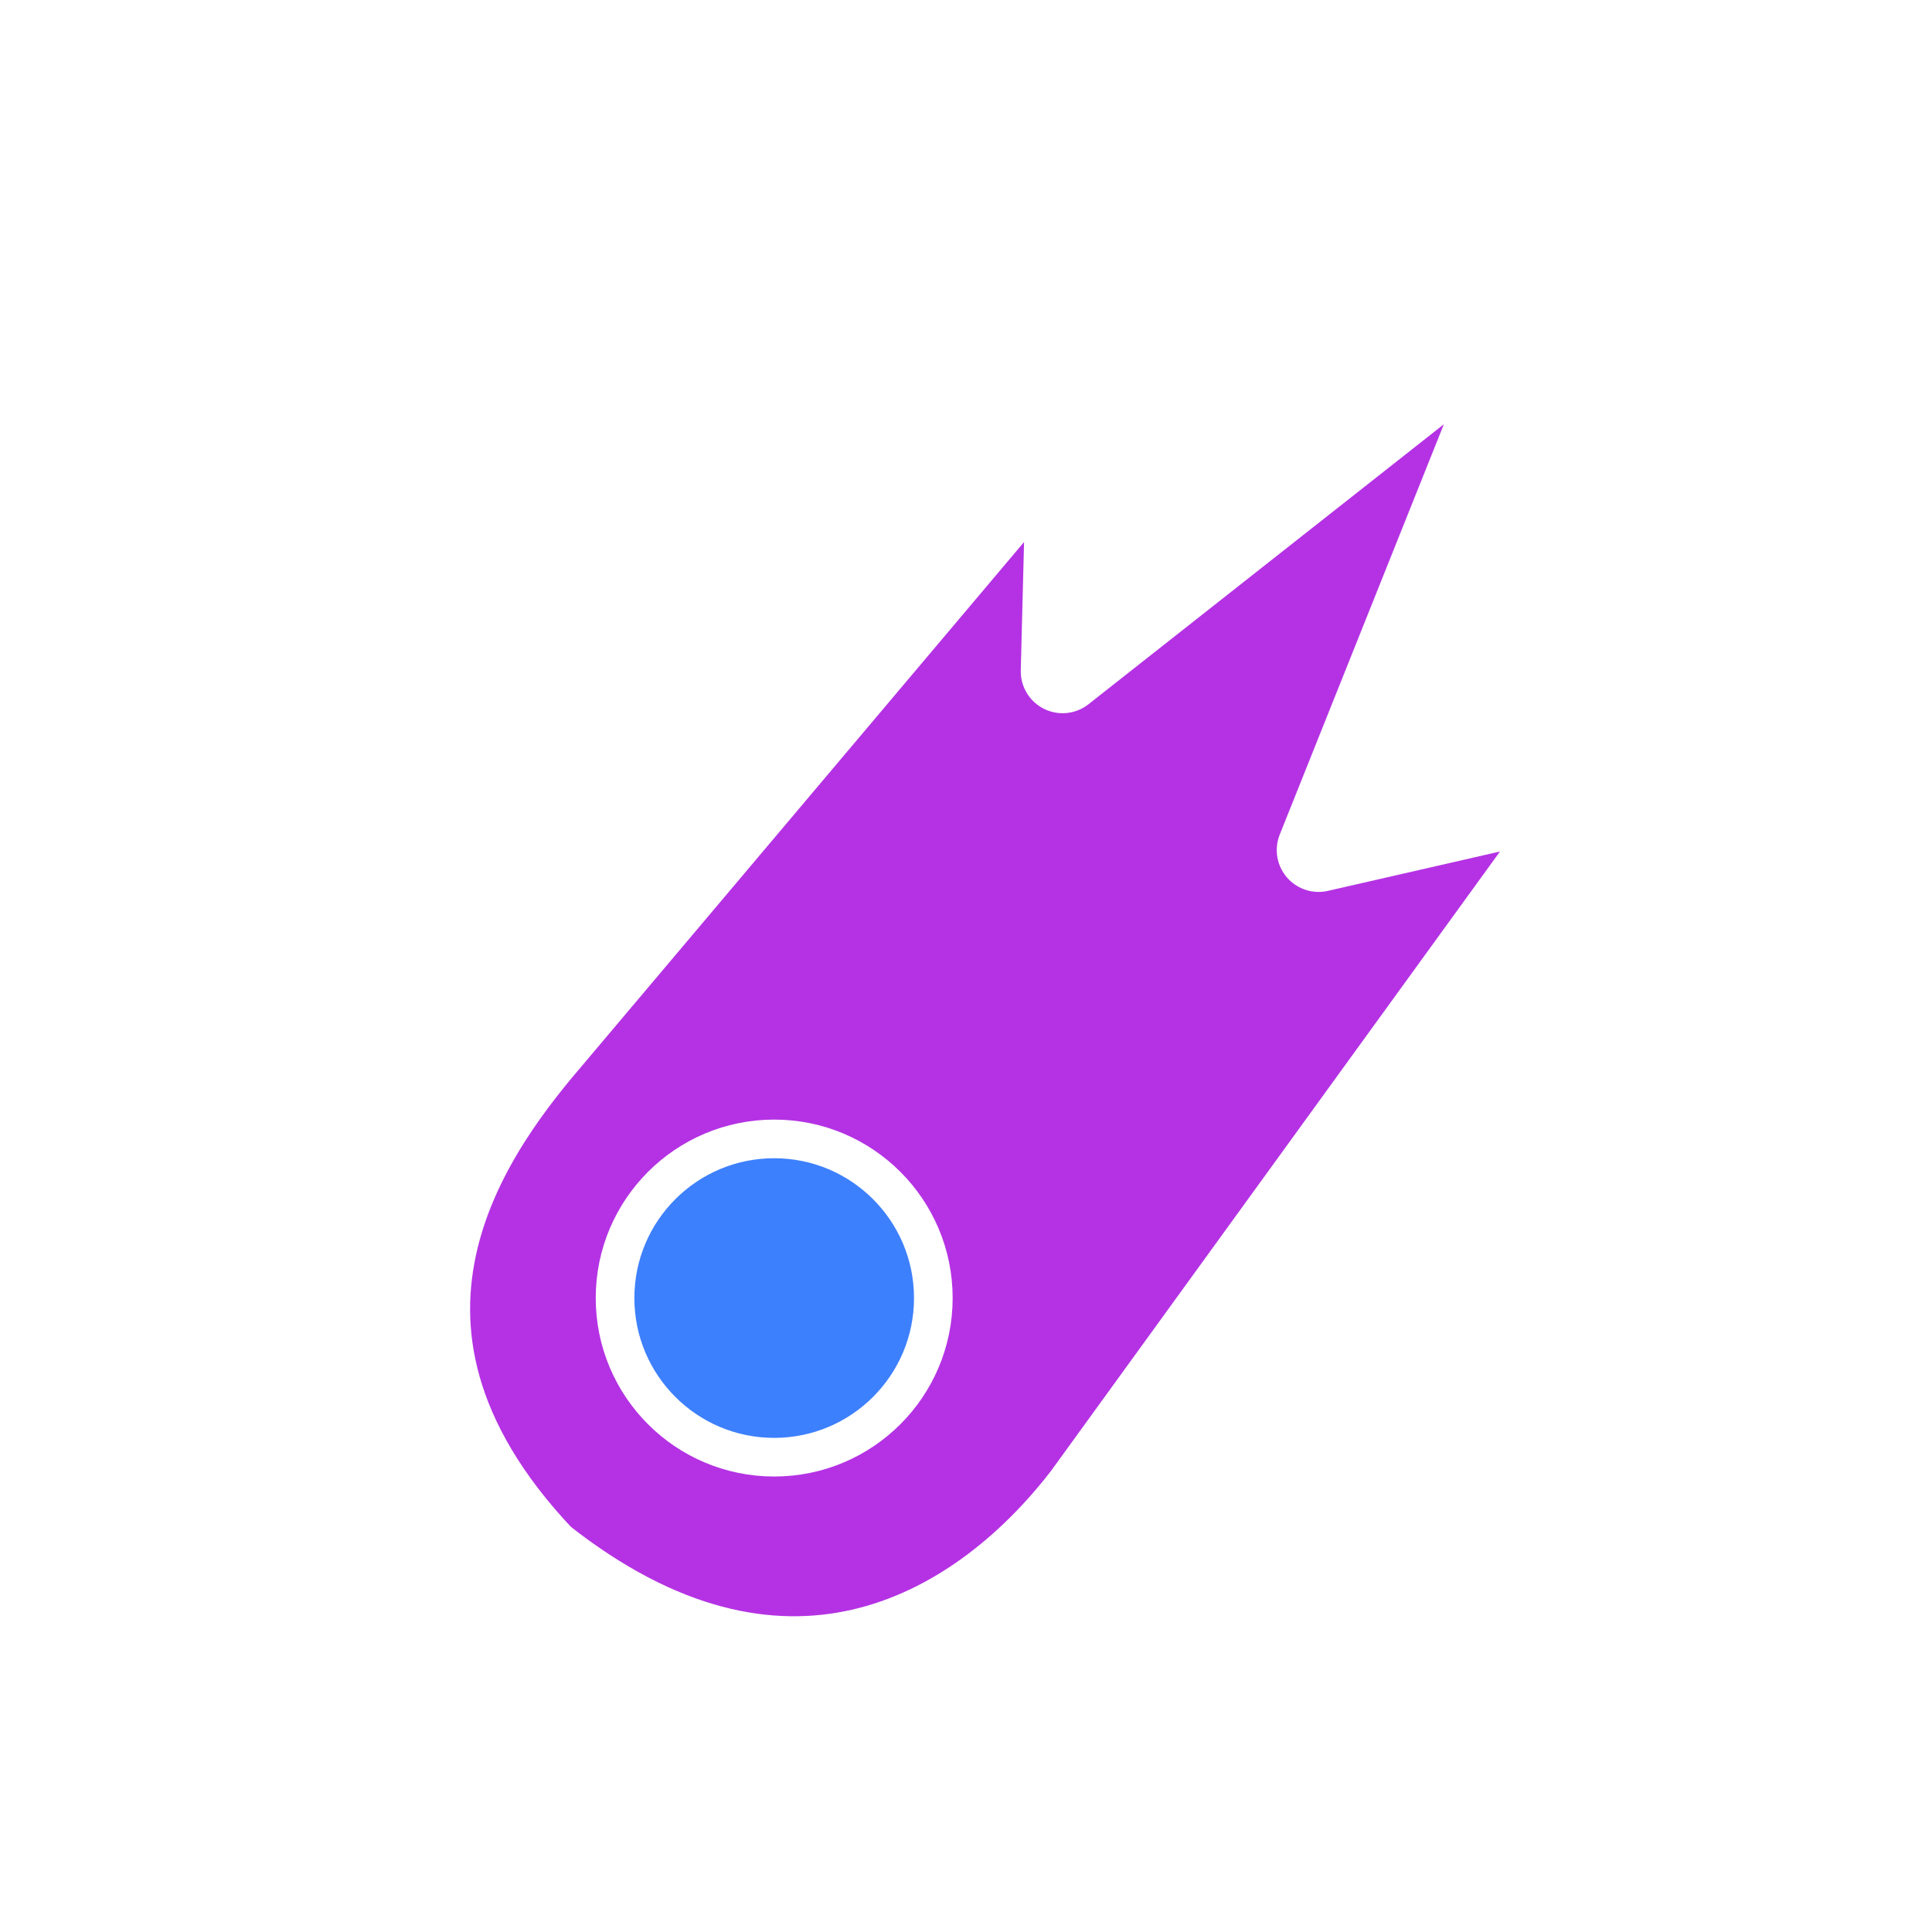 <?xml version="1.0" encoding="UTF-8" standalone="no"?>
<!-- Created with Inkscape (http://www.inkscape.org/) -->

<svg
   xmlns:osb="http://www.openswatchbook.org/uri/2009/osb"
   xmlns:dc="http://purl.org/dc/elements/1.1/"
   xmlns:cc="http://creativecommons.org/ns#"
   xmlns:rdf="http://www.w3.org/1999/02/22-rdf-syntax-ns#"
   xmlns:svg="http://www.w3.org/2000/svg"
   xmlns="http://www.w3.org/2000/svg"
   xmlns:xlink="http://www.w3.org/1999/xlink"
   xmlns:sodipodi="http://sodipodi.sourceforge.net/DTD/sodipodi-0.dtd"
   xmlns:inkscape="http://www.inkscape.org/namespaces/inkscape"
   width="100"
   height="100"
   viewBox="0 0 100 100"
   id="svg2"
   version="1.1"
   inkscape:version="0.91 r13725"
   sodipodi:docname="comet.svg"
   inkscape:export-filename="/Users/sammysam/Work/pxt-adafruit/sim/public/blocks/lightanimation/comet.png"
   inkscape:export-xdpi="100"
   inkscape:export-ydpi="100">
  <defs
     id="defs4">
    <inkscape:perspective
       sodipodi:type="inkscape:persp3d"
       inkscape:vp_x="0 : 49.999997 : 1"
       inkscape:vp_y="0 : 1000 : 0"
       inkscape:vp_z="99.999995 : 49.999997 : 1"
       inkscape:persp3d-origin="49.999997 : 33.333332 : 1"
       id="perspective5694" />
    <linearGradient
       id="linearGradient4177"
       osb:paint="solid">
      <stop
         style="stop-color:#000000;stop-opacity:1;"
         offset="0"
         id="stop4179" />
    </linearGradient>
    <clipPath
       clipPathUnits="userSpaceOnUse"
       id="clipPath4234">
      <path
         sodipodi:type="star"
         style="opacity:1;fill:#ffffff;fill-opacity:1;fill-rule:nonzero;stroke:#ffffff;stroke-width:2.853;stroke-linecap:round;stroke-linejoin:round;stroke-miterlimit:4;stroke-dasharray:none;stroke-dashoffset:0;stroke-opacity:1"
         id="path4236"
         sodipodi:sides="3"
         sodipodi:cx="49.719318"
         sodipodi:cy="969.28308"
         sodipodi:r1="50.528896"
         sodipodi:r2="25.264448"
         sodipodi:arg1="1.5783719"
         sodipodi:arg2="2.6255695"
         inkscape:flatsided="false"
         inkscape:rounded="0"
         inkscape:randomized="0"
         d="M 49.337,1019.811 27.745,981.749 6.153,943.688 l 43.758,0.332 43.758,0.332 -22.166,37.73 z"
         inkscape:transform-center-x="-7.2368959"
         inkscape:transform-center-y="-0.19281189"
         transform="matrix(0,-1.008,0.581,0,-544.273,1052.157)" />
    </clipPath>
    <clipPath
       clipPathUnits="userSpaceOnUse"
       id="clipPath4238">
      <path
         sodipodi:type="star"
         style="opacity:1;fill:#ffffff;fill-opacity:1;fill-rule:nonzero;stroke:#ffffff;stroke-width:2.853;stroke-linecap:round;stroke-linejoin:round;stroke-miterlimit:4;stroke-dasharray:none;stroke-dashoffset:0;stroke-opacity:1"
         id="path4240"
         sodipodi:sides="3"
         sodipodi:cx="49.719318"
         sodipodi:cy="969.28308"
         sodipodi:r1="50.528896"
         sodipodi:r2="25.264448"
         sodipodi:arg1="1.5783719"
         sodipodi:arg2="2.6255695"
         inkscape:flatsided="false"
         inkscape:rounded="0"
         inkscape:randomized="0"
         d="M 49.337,1019.811 27.745,981.749 6.153,943.688 l 43.758,0.332 43.758,0.332 -22.166,37.73 z"
         inkscape:transform-center-x="-7.2368959"
         inkscape:transform-center-y="-0.19281189"
         transform="matrix(0,-1.008,0.581,0,-544.273,1052.157)" />
    </clipPath>
    <clipPath
       clipPathUnits="userSpaceOnUse"
       id="clipPath4242">
      <path
         sodipodi:type="star"
         style="opacity:1;fill:#ffffff;fill-opacity:1;fill-rule:nonzero;stroke:#ffffff;stroke-width:2.853;stroke-linecap:round;stroke-linejoin:round;stroke-miterlimit:4;stroke-dasharray:none;stroke-dashoffset:0;stroke-opacity:1"
         id="path4244"
         sodipodi:sides="3"
         sodipodi:cx="49.719318"
         sodipodi:cy="969.28308"
         sodipodi:r1="50.528896"
         sodipodi:r2="25.264448"
         sodipodi:arg1="1.5783719"
         sodipodi:arg2="2.6255695"
         inkscape:flatsided="false"
         inkscape:rounded="0"
         inkscape:randomized="0"
         d="M 49.337,1019.811 27.745,981.749 6.153,943.688 l 43.758,0.332 43.758,0.332 -22.166,37.73 z"
         inkscape:transform-center-x="-7.2368959"
         inkscape:transform-center-y="-0.19281189"
         transform="matrix(0,-1.008,0.581,0,-544.273,1052.157)" />
    </clipPath>
  </defs>
  <sodipodi:namedview
     id="base"
     pagecolor="#ff41ff"
     bordercolor="#666666"
     borderopacity="1.0"
     inkscape:pageopacity="0"
     inkscape:pageshadow="2"
     inkscape:zoom="4"
     inkscape:cx="29.422914"
     inkscape:cy="63.882518"
     inkscape:document-units="px"
     inkscape:current-layer="layer1"
     showgrid="false"
     inkscape:window-width="1676"
     inkscape:window-height="1005"
     inkscape:window-x="4"
     inkscape:window-y="1"
     inkscape:window-maximized="1"
     units="px" />
  <g
     inkscape:label="Layer 1"
     inkscape:groupmode="layer"
     id="layer1"
     transform="translate(0,-952.362)">
    <path
       style="opacity:1;fill:#b432e4;fill-opacity:1;fill-rule:nonzero;stroke:#ffffff;stroke-width:4.331;stroke-linecap:square;stroke-linejoin:round;stroke-miterlimit:4;stroke-dasharray:none;stroke-dashoffset:0;stroke-opacity:1"
       d="m 79.75,967.612 -24.75,19.5 0.328,-12.805 -26.621,31.543 c -3.81,4.444 -12.25,14.876 -0.621,27.146 12.235,9.673 22.359,4.188 28.043,-3.195 L 82.775,993.04 68.25,996.362 Z"
       id="circle5689"
       inkscape:connector-curvature="0"
       sodipodi:nodetypes="ccccccccc" />
    <use
       x="0"
       y="0"
       xlink:href="#path4162"
       inkscape:transform-center-x="-48.414245"
       inkscape:transform-center-y="-55.872519"
       id="use4166"
       transform="matrix(-1,0,0,1,99.748,-0.179)"
       width="100%"
       height="100%" />
    <circle
       cy="1019.549"
       cx="-40.072"
       id="circle4173"
       style="opacity:1;fill:#3d80fe;fill-opacity:1;fill-rule:nonzero;stroke:#ffffff;stroke-width:2;stroke-linecap:square;stroke-linejoin:round;stroke-miterlimit:4;stroke-dasharray:none;stroke-dashoffset:0;stroke-opacity:1"
       transform="scale(-1,1)"
       r="8.237" />
  </g>
</svg>
